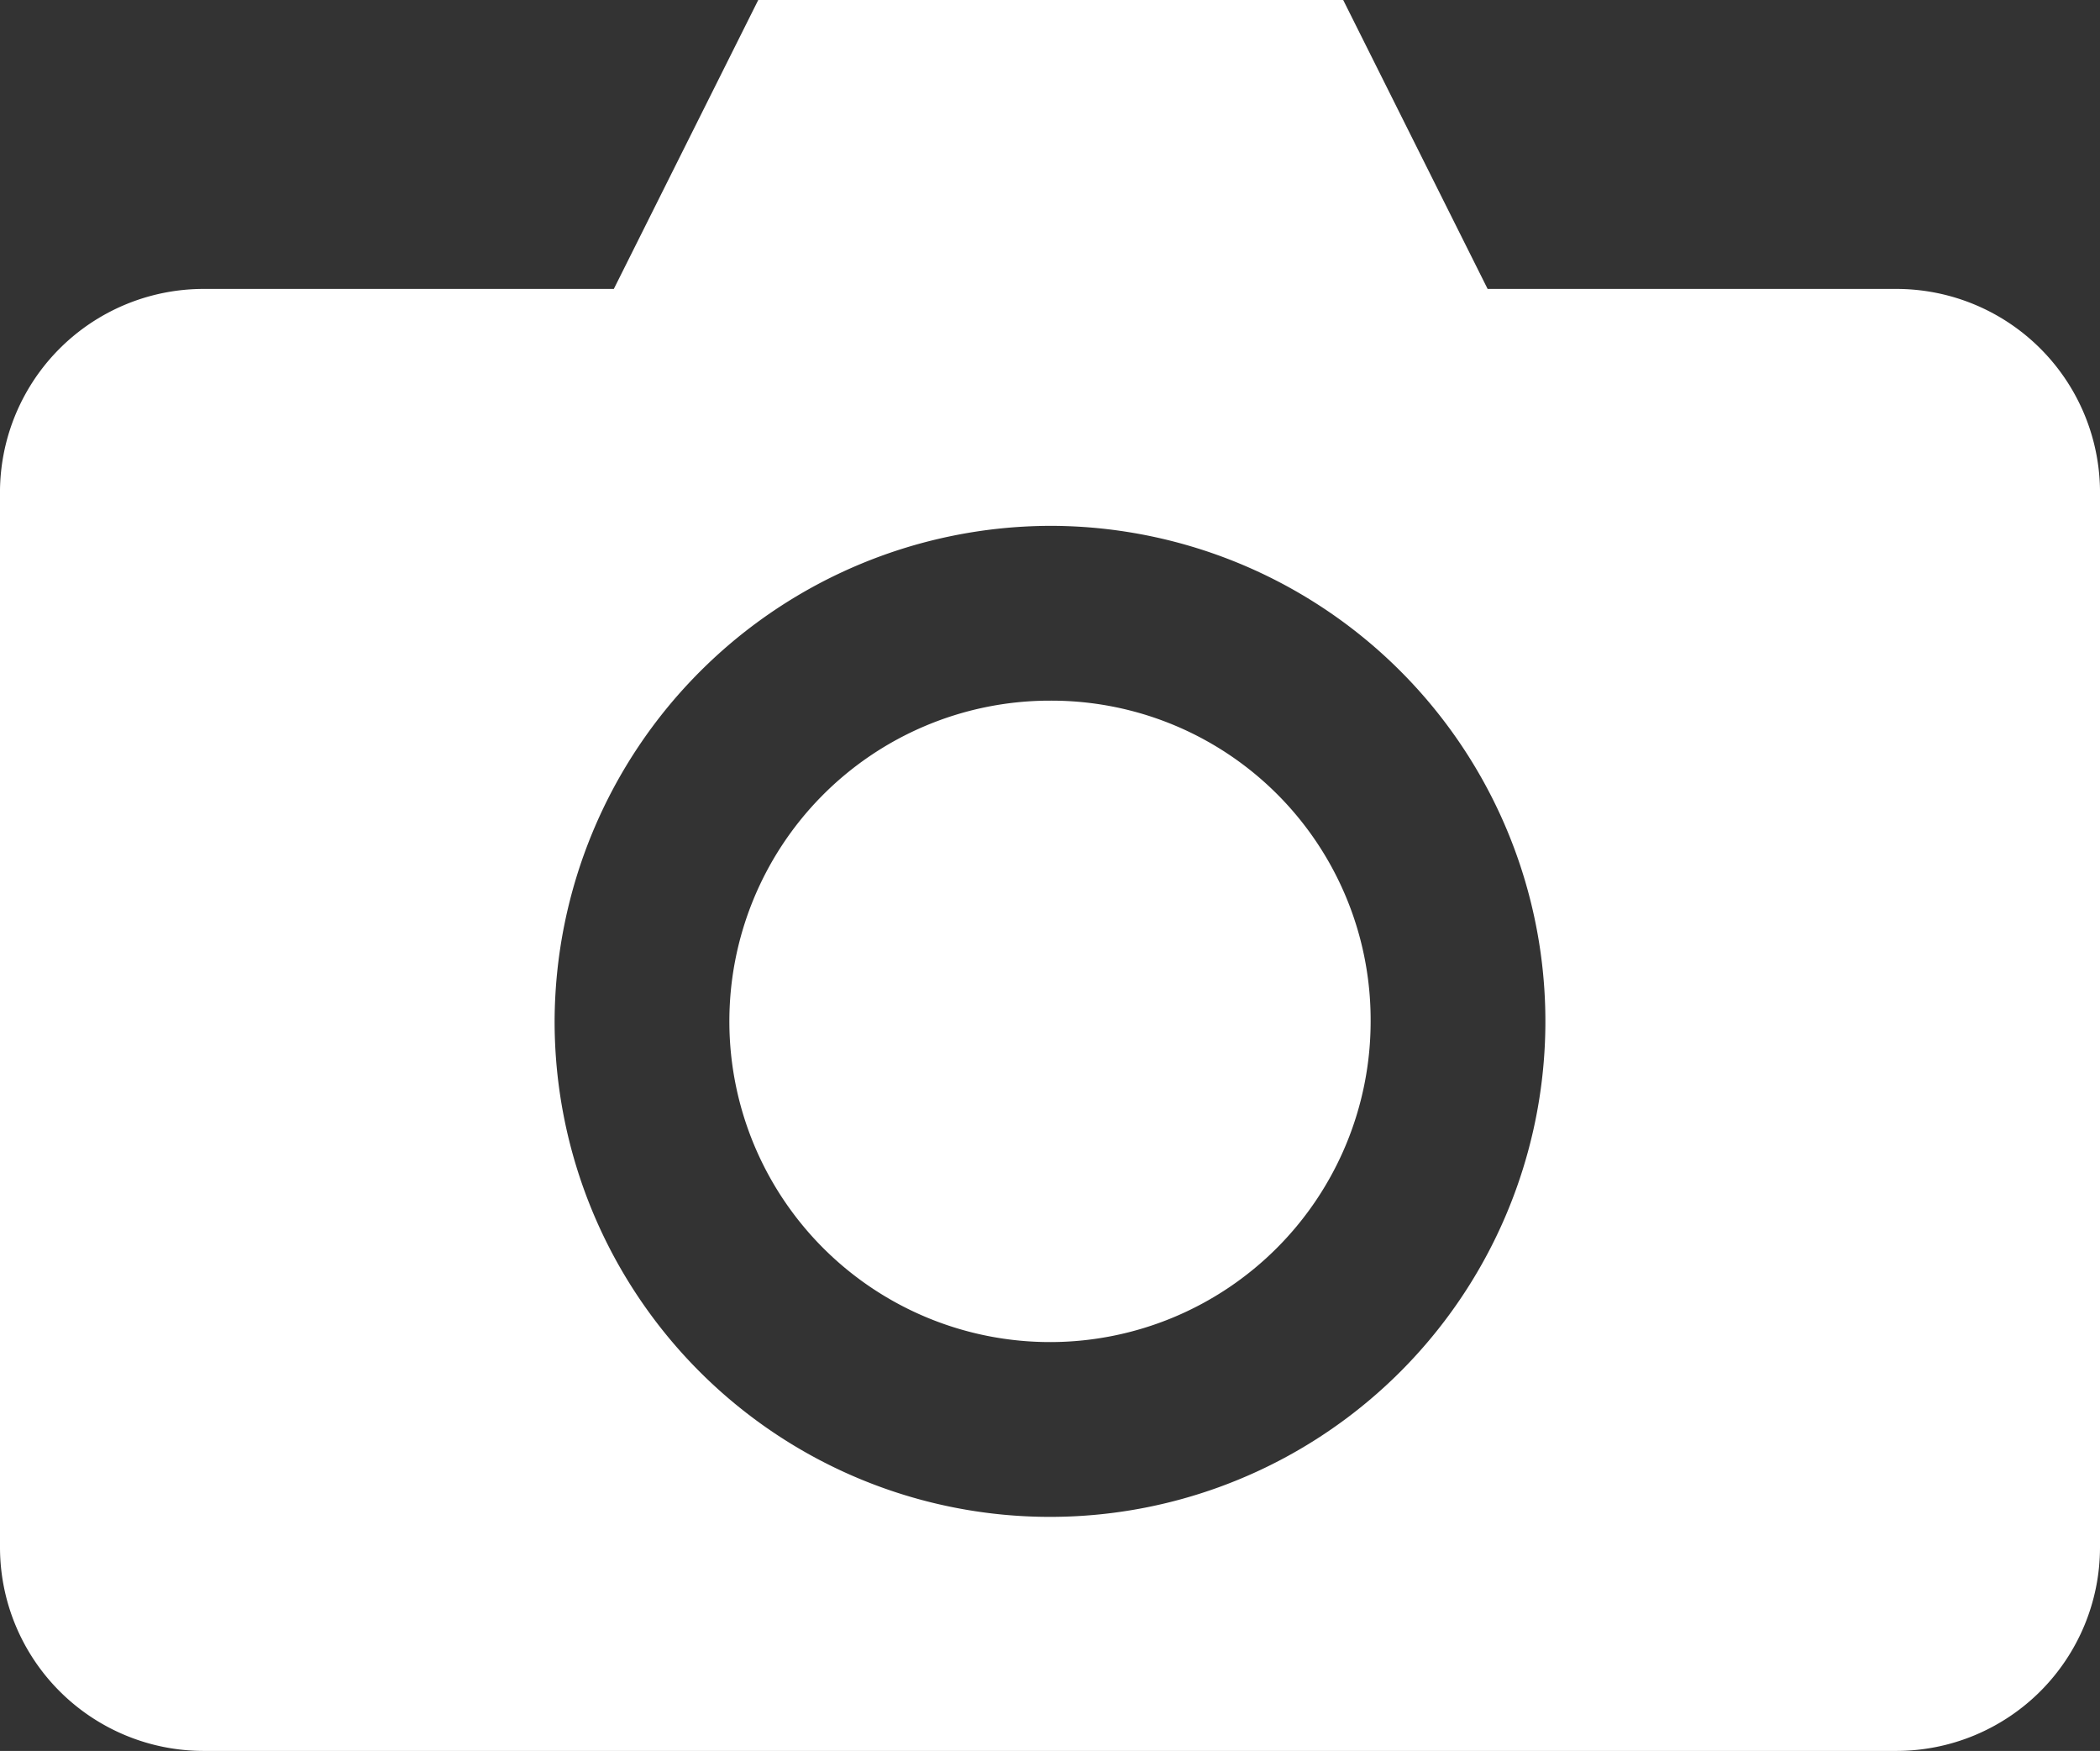 <svg xmlns="http://www.w3.org/2000/svg" viewBox="0 0 14.54 12.12"><rect x="0" y="0" width="14.54" height="12.12" fill="#333333" stroke="none"/><defs><style>.a{fill:#fff;}</style></defs><title>Middel 5lore</title><path class="a" d="M5.25,0l-1,2H1.41A1.41,1.41,0,0,0,0,3.43v7.28a1.41,1.41,0,0,0,1.41,1.41H13.13a1.41,1.41,0,0,0,1.41-1.41V3.43A1.41,1.41,0,0,0,13.13,2H10.3l-1-2Zm2,3.64A3.43,3.43,0,1,1,3.84,7.07,3.44,3.44,0,0,1,7.27,3.64Zm0,1.21A2.22,2.22,0,1,0,9.49,7.07,2.21,2.21,0,0,0,7.27,4.85Z"/></svg>